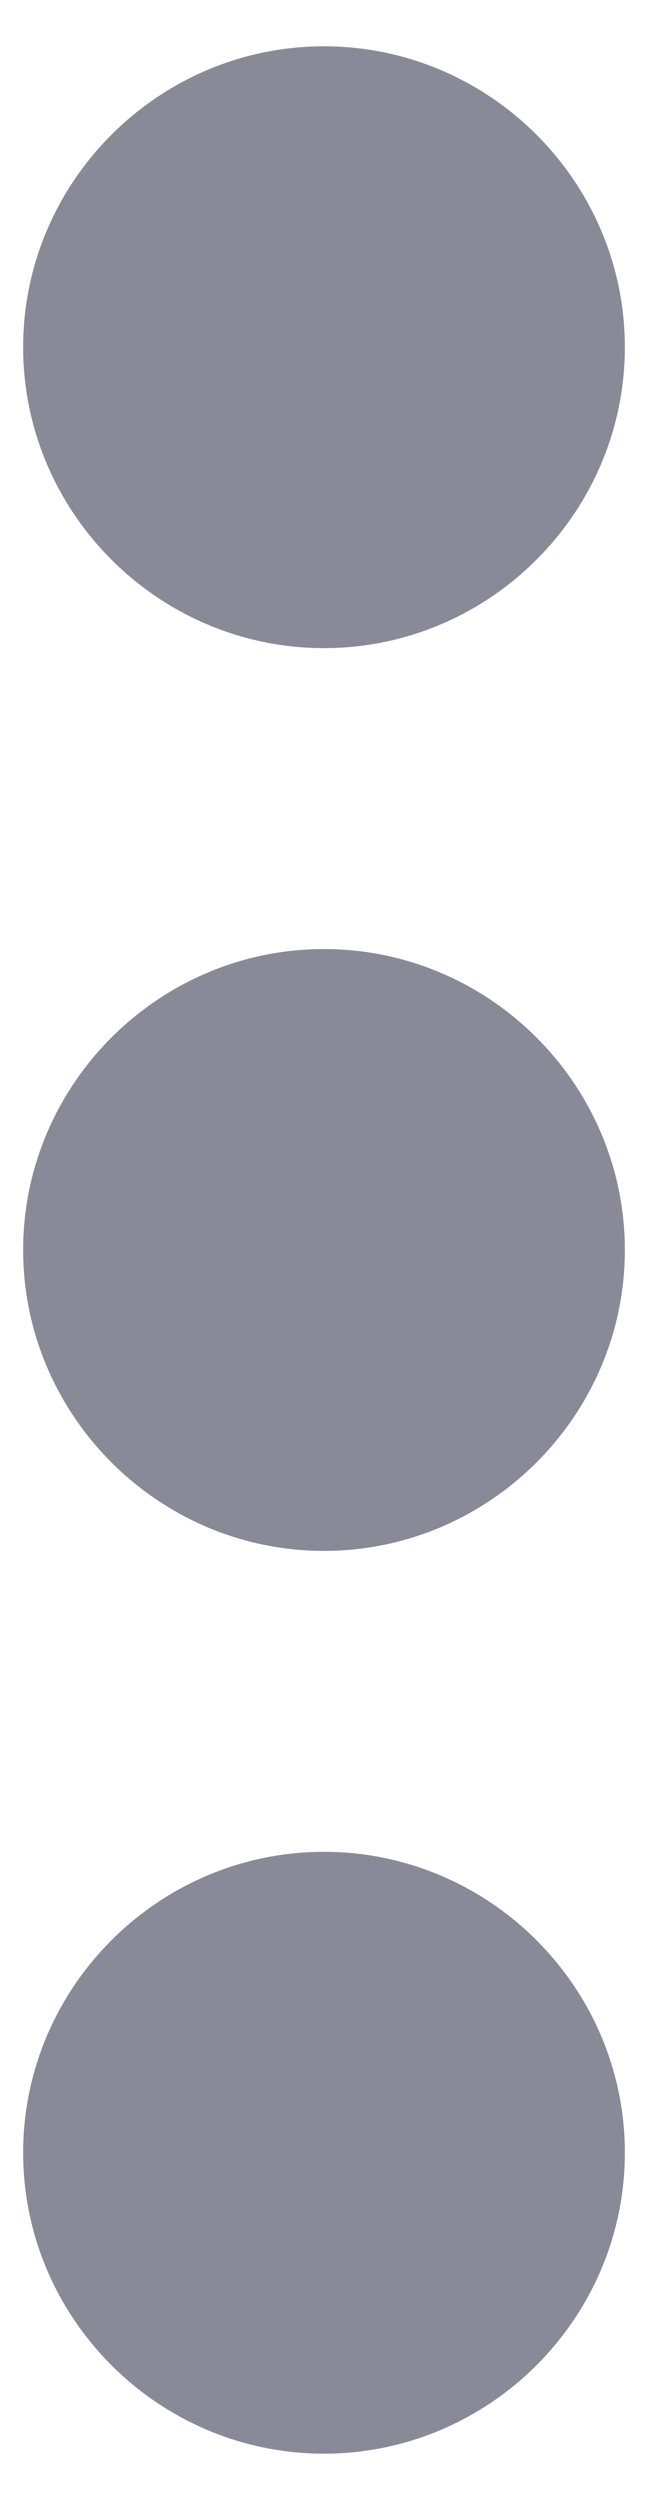 <svg width="7" height="27" viewBox="0 0 7 27" fill="none" xmlns="http://www.w3.org/2000/svg">
<g clip-path="url(#clip0_2_444)">
<path d="M3.5 7C5.287 7 6.75 5.537 6.75 3.75C6.75 1.962 5.287 0.5 3.5 0.5C1.712 0.5 0.25 1.962 0.25 3.75C0.25 5.537 1.712 7 3.5 7ZM3.5 10.25C1.712 10.25 0.25 11.713 0.25 13.5C0.25 15.287 1.712 16.75 3.5 16.75C5.287 16.75 6.75 15.287 6.75 13.5C6.75 11.713 5.287 10.25 3.5 10.25ZM3.5 20C1.712 20 0.25 21.462 0.25 23.25C0.25 25.038 1.712 26.5 3.5 26.5C5.287 26.5 6.75 25.038 6.75 23.25C6.75 21.462 5.287 20 3.5 20Z" fill="#888B97"/>
</g>
<defs>
<clipPath id="clip0_2_444">
<rect width="7" height="27" fill="white"/>
</clipPath>
</defs>
</svg>
